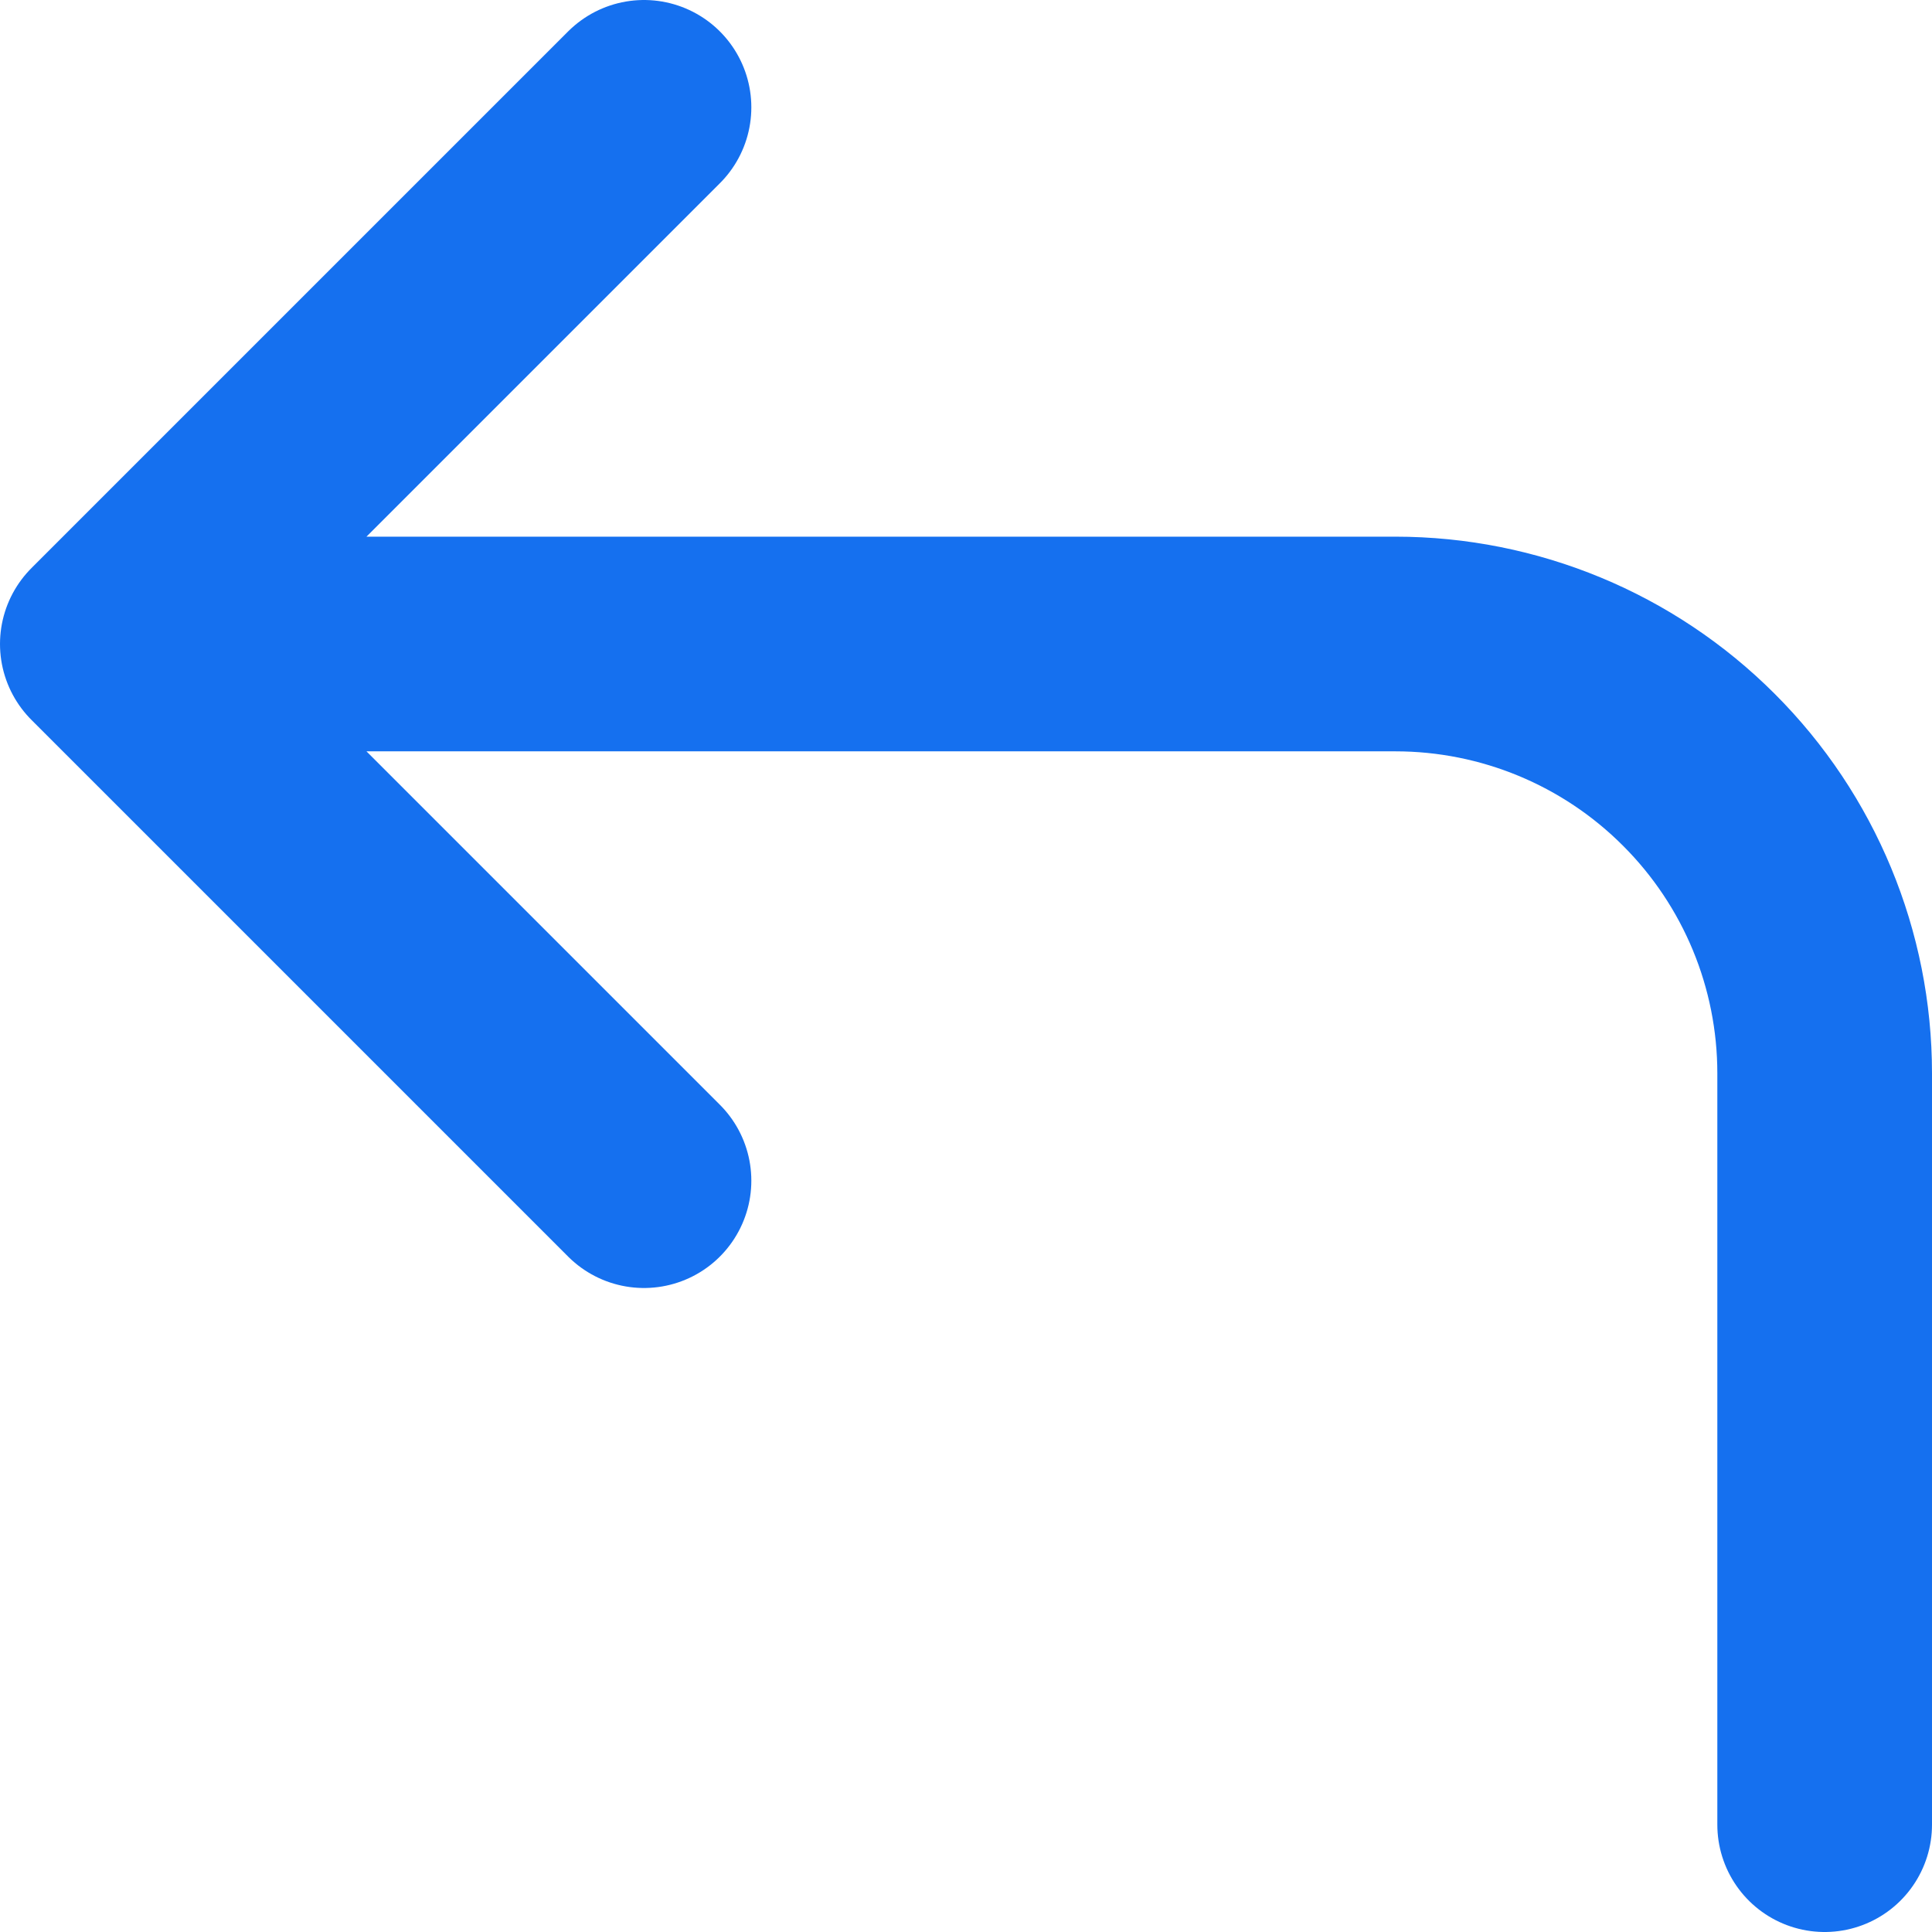 <svg width="18" height="18" viewBox="0 0 18 18" fill="none" xmlns="http://www.w3.org/2000/svg">
<path d="M6 11L1 6M1 6L6 1M1 6H13C14.061 6 15.078 6.421 15.828 7.172C16.579 7.922 17 8.939 17 10V17" stroke="#1570EF" stroke-width="2" stroke-linecap="round" stroke-linejoin="round"/>
</svg>
